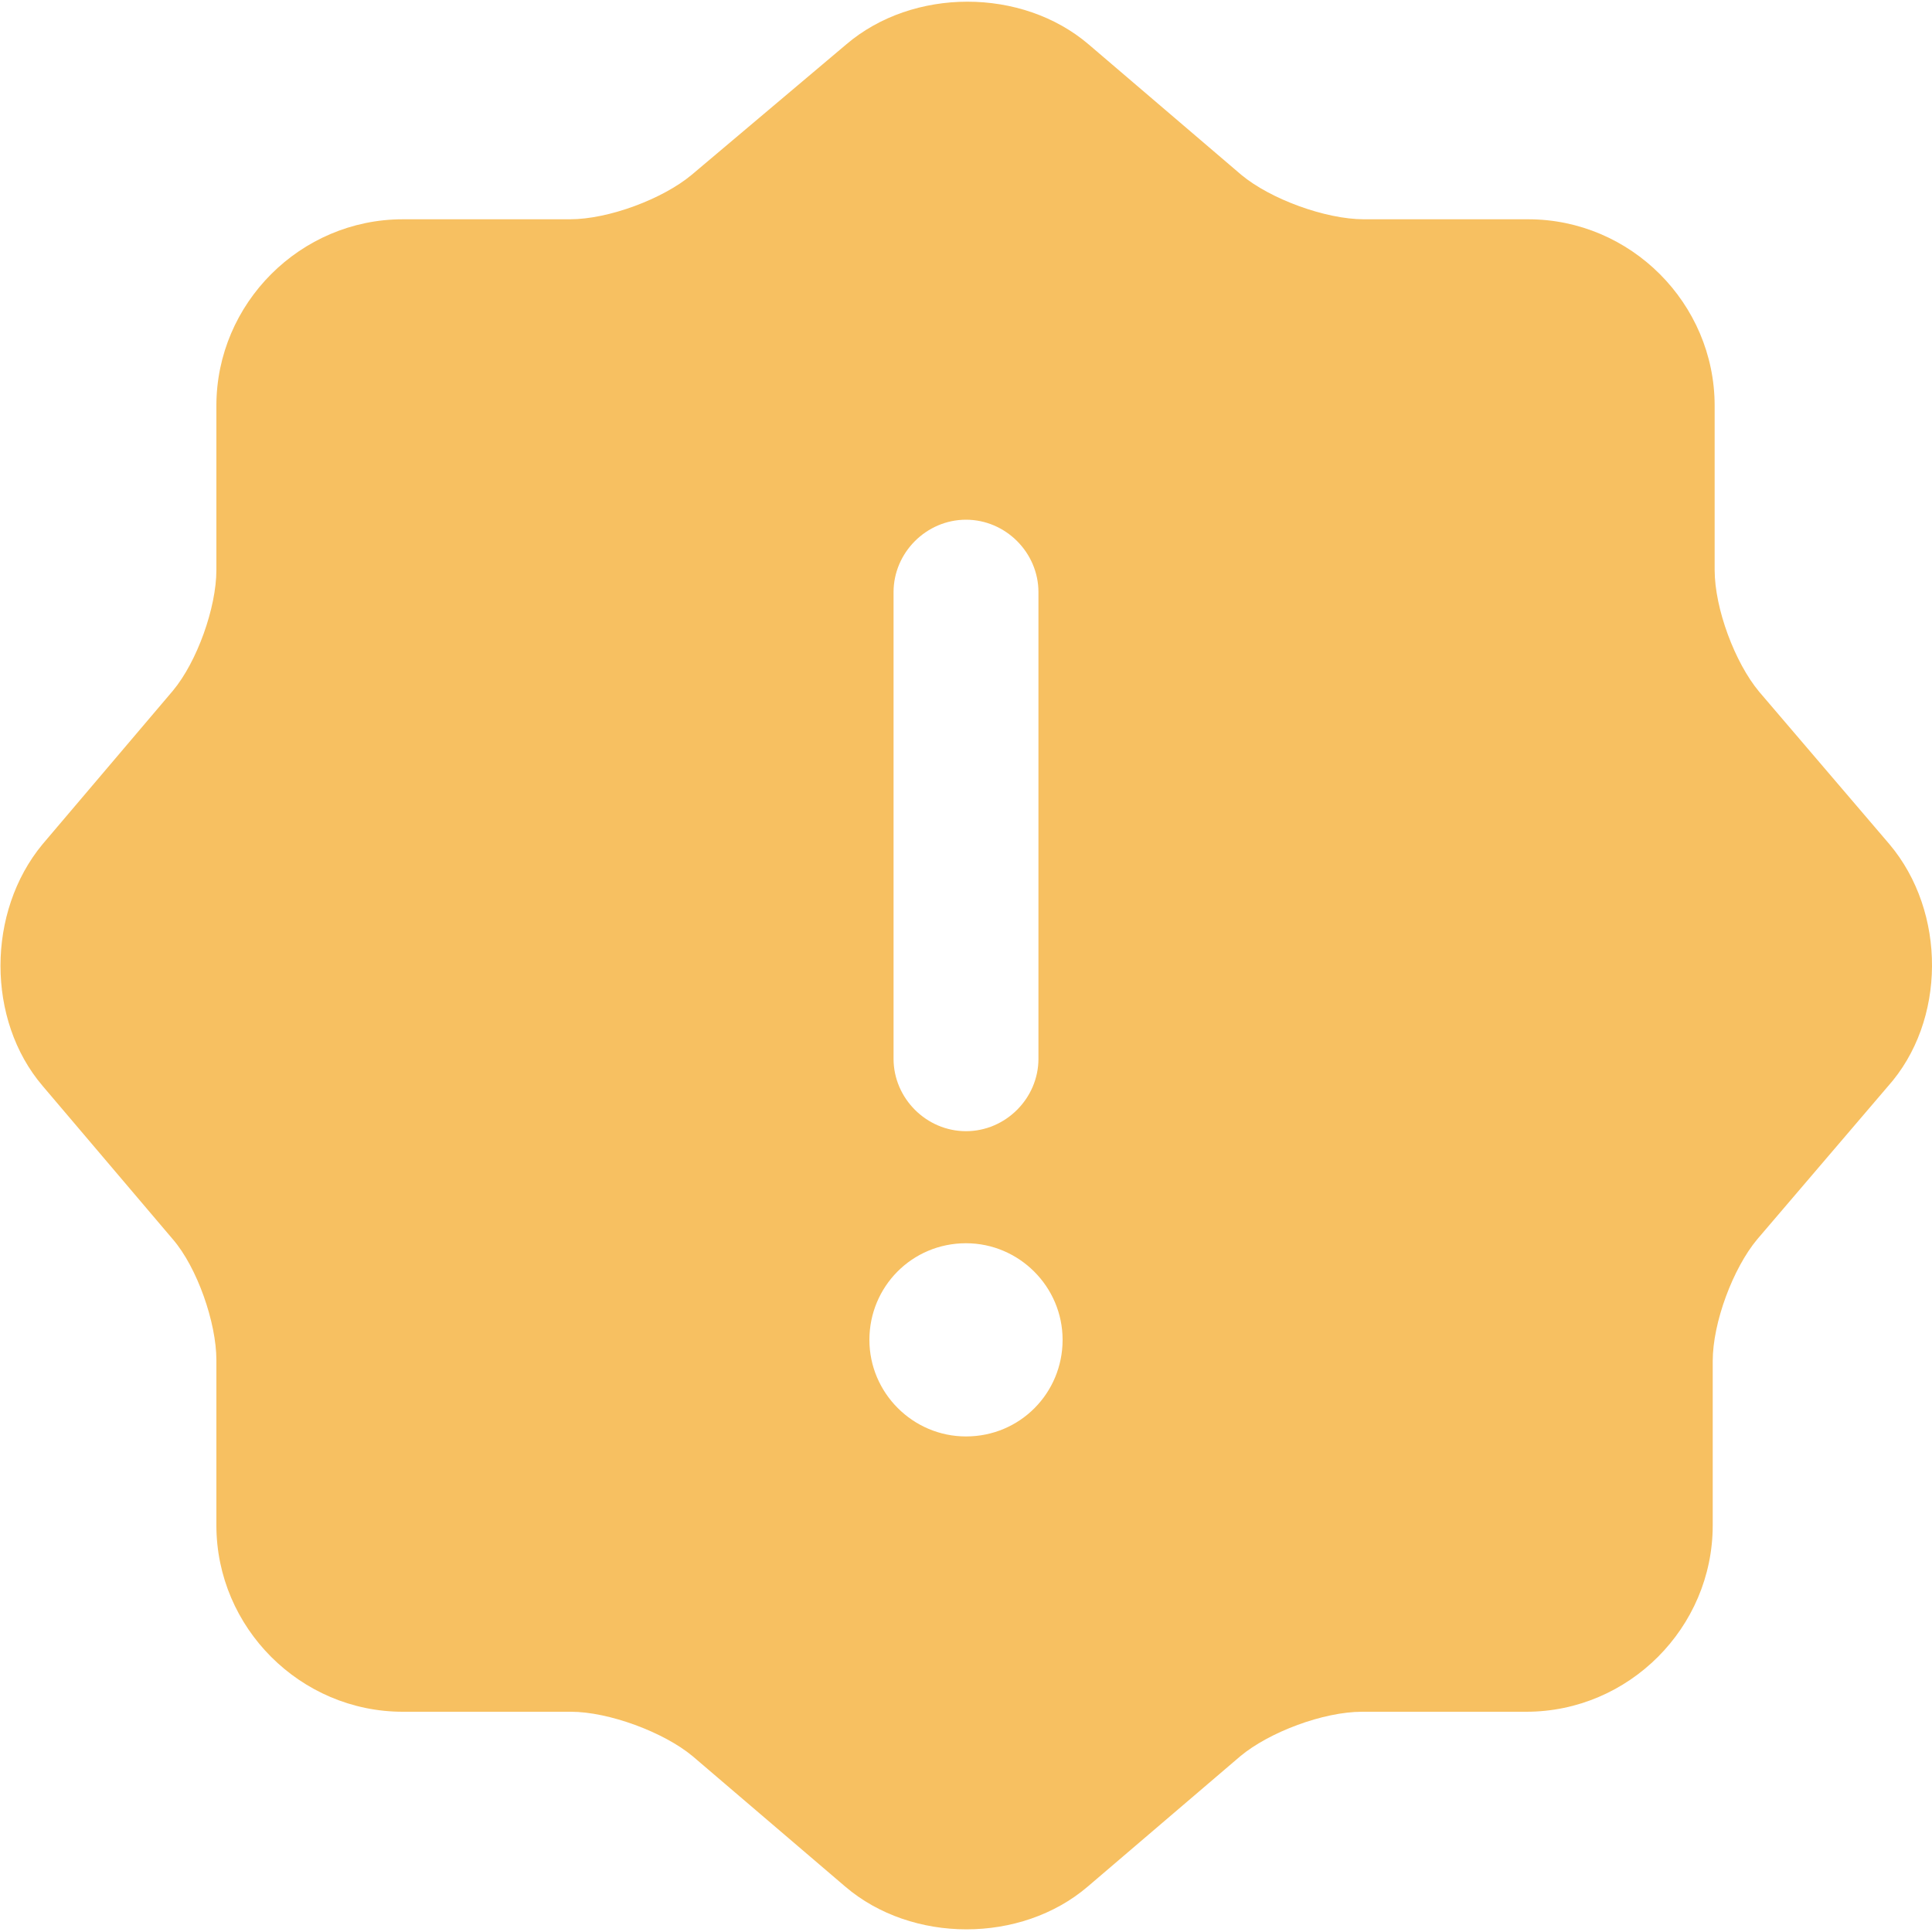 <svg width="20" height="20" viewBox="0 0 20 20" fill="none" xmlns="http://www.w3.org/2000/svg">
<path d="M19.56 8.74L18.21 7.16C17.96 6.86 17.75 6.3 17.75 5.9V4.2C17.75 3.14 16.88 2.27 15.82 2.27H14.12C13.72 2.27 13.15 2.06 12.85 1.81L11.27 0.46C10.58 -0.13 9.45 -0.13 8.76 0.46L7.16 1.81C6.86 2.06 6.3 2.27 5.9 2.27H4.17C3.11 2.27 2.24 3.14 2.24 4.2V5.9C2.24 6.29 2.04 6.85 1.79 7.15L0.44 8.74C-0.14 9.44 -0.14 10.56 0.44 11.24L1.79 12.83C2.04 13.12 2.24 13.69 2.24 14.08V15.79C2.24 16.85 3.11 17.72 4.17 17.72H5.91C6.3 17.72 6.87 17.93 7.17 18.18L8.75 19.53C9.44 20.12 10.57 20.12 11.26 19.53L12.84 18.18C13.14 17.93 13.7 17.72 14.1 17.72H15.8C16.86 17.72 17.73 16.85 17.73 15.79V14.09C17.73 13.69 17.94 13.13 18.19 12.83L19.54 11.25C20.15 10.57 20.15 9.44 19.56 8.74ZM9.25 6.13C9.25 5.72 9.59 5.38 10 5.38C10.41 5.38 10.75 5.72 10.75 6.13V10.96C10.75 11.37 10.41 11.71 10 11.71C9.59 11.71 9.25 11.37 9.25 10.96V6.13ZM10 14.87C9.45 14.87 9 14.42 9 13.87C9 13.32 9.44 12.87 10 12.87C10.55 12.87 11 13.32 11 13.87C11 14.42 10.56 14.87 10 14.87Z" fill="#F7C061"/>
</svg>
